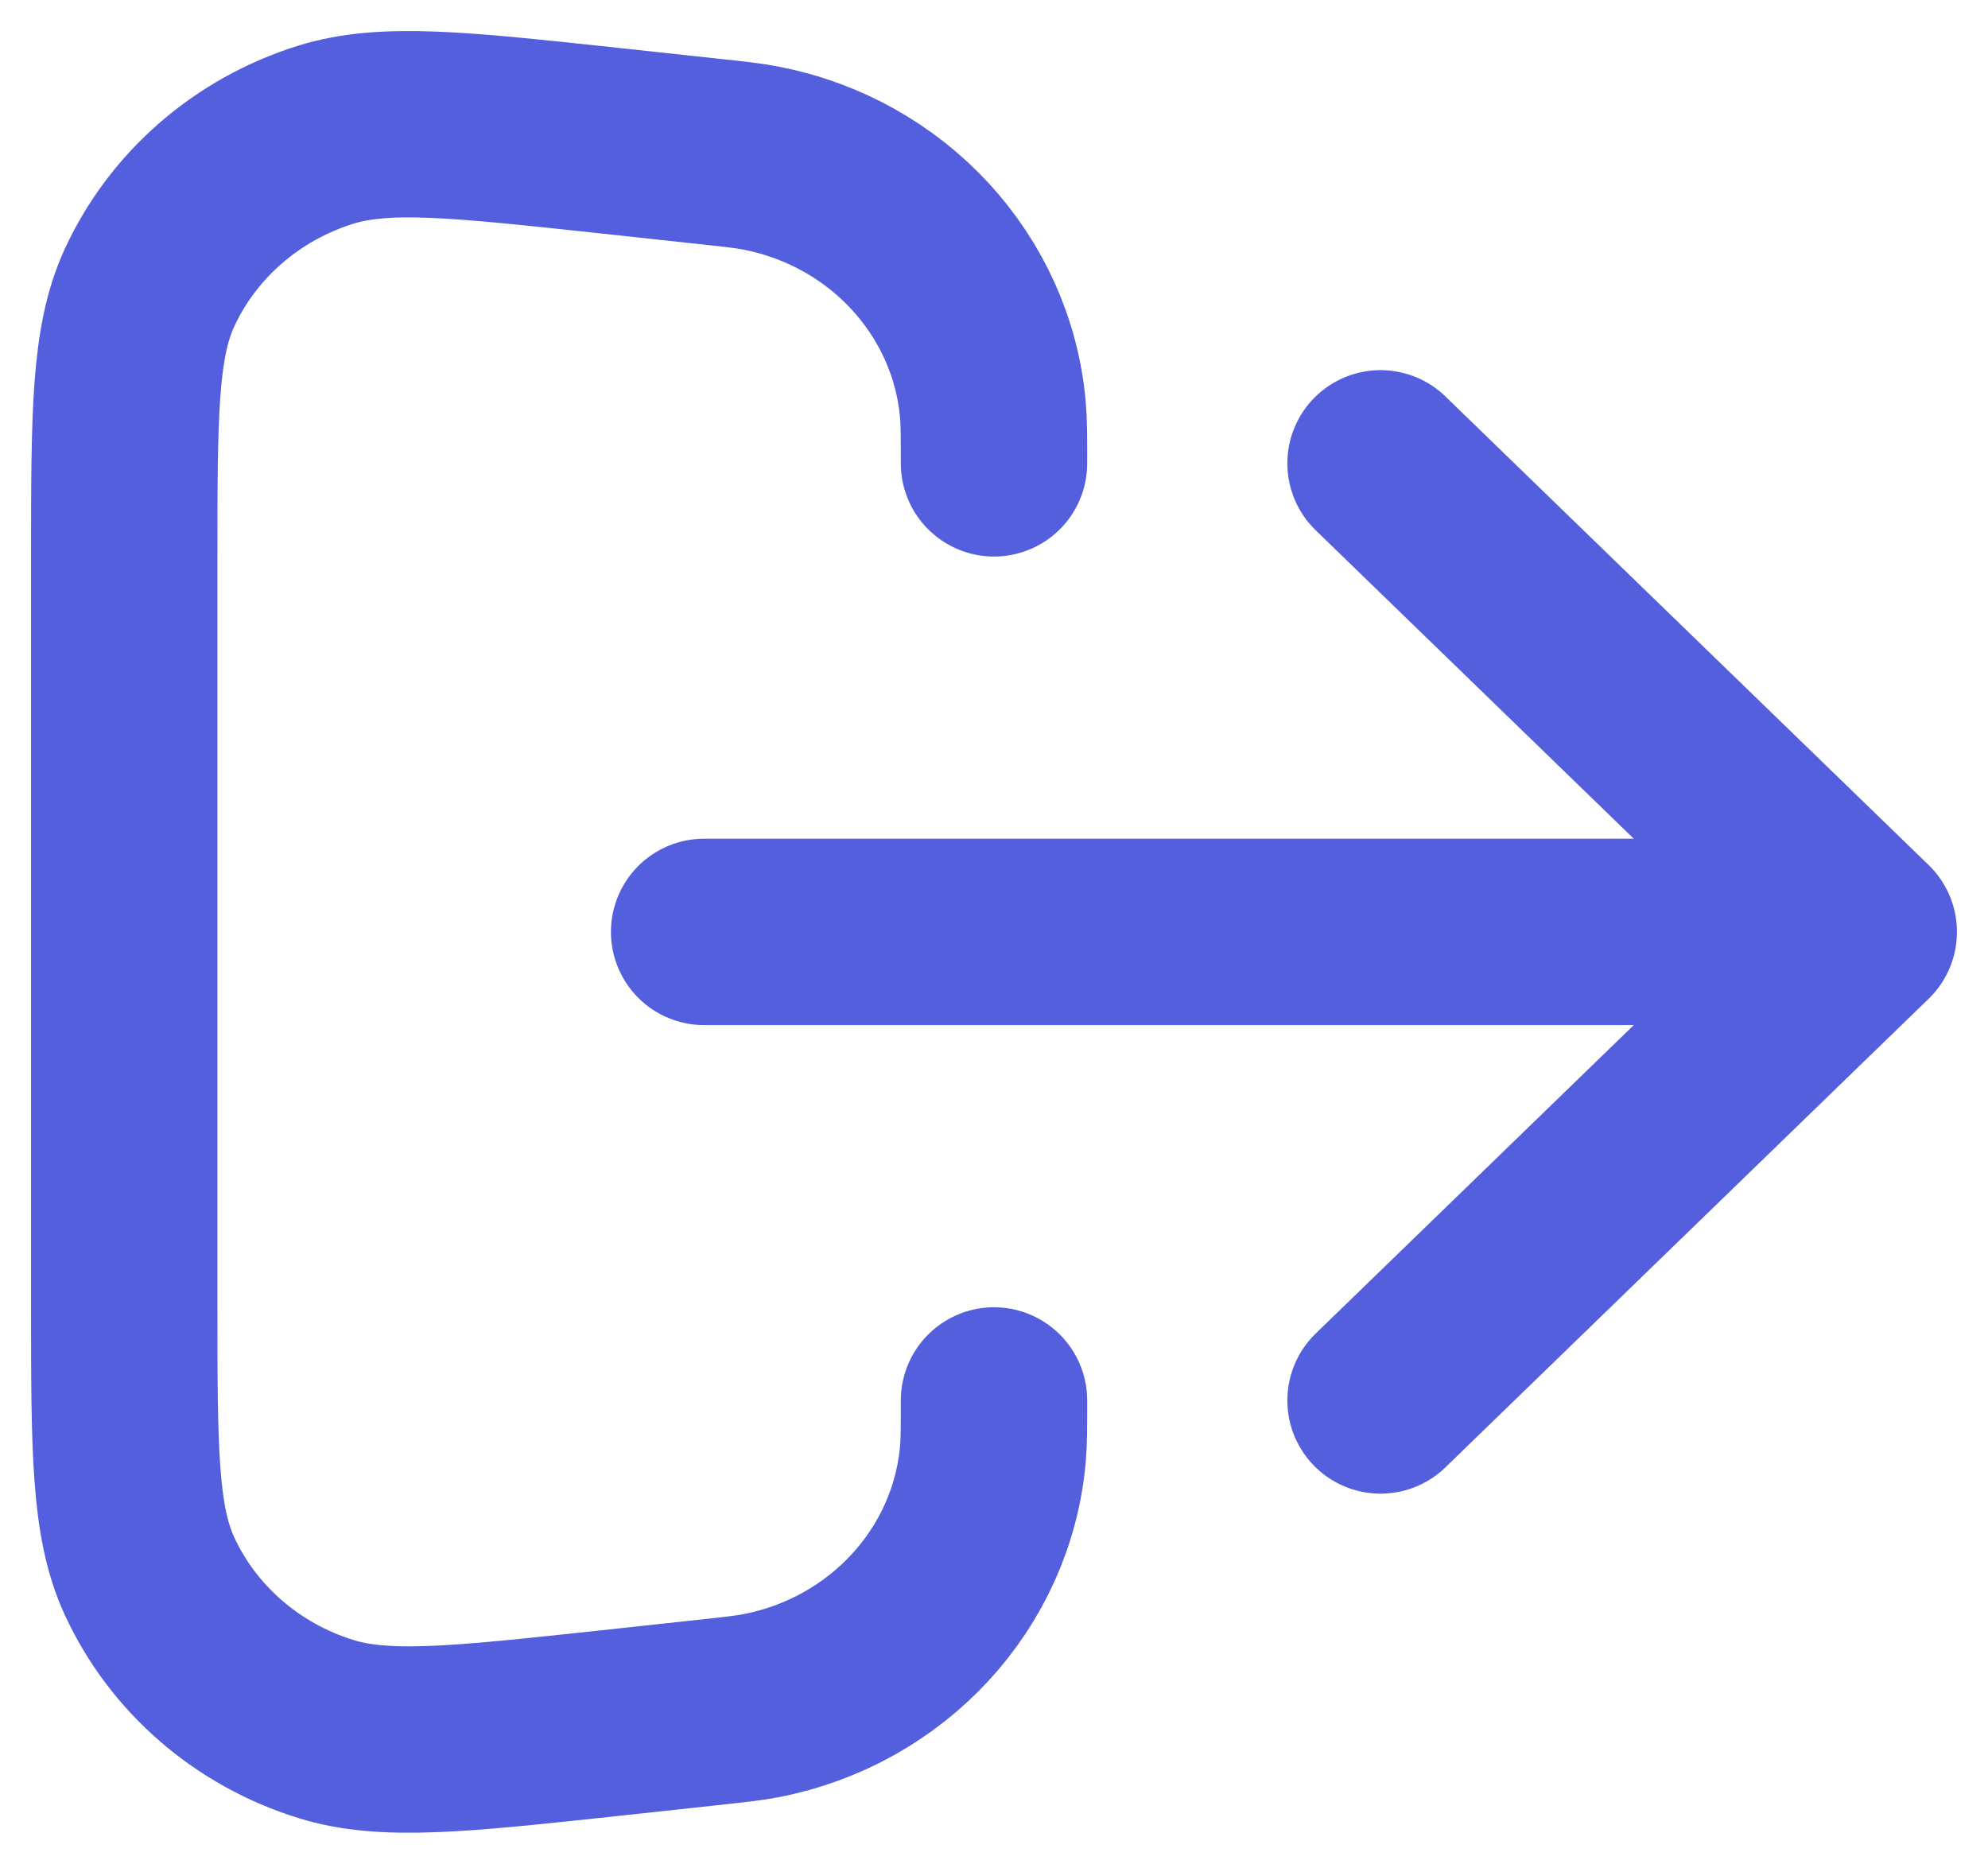 <svg width="16" height="15" viewBox="0 0 16 15" fill="none" xmlns="http://www.w3.org/2000/svg">
<path d="M11.111 3.729L15 7.5M15 7.5L11.111 11.271M15 7.5H5.667M8 3.729C8 3.506 8 3.394 7.991 3.298C7.903 2.294 7.14 1.468 6.122 1.272C6.024 1.253 5.909 1.24 5.681 1.216L4.887 1.13C3.693 1.002 3.096 0.937 2.622 1.084C1.99 1.281 1.474 1.729 1.203 2.316C1 2.757 1 3.339 1 4.504V10.496C1 11.661 1 12.243 1.203 12.684C1.474 13.271 1.99 13.719 2.622 13.915C3.096 14.063 3.693 13.998 4.887 13.87L5.681 13.784C5.909 13.759 6.024 13.747 6.122 13.728C7.14 13.532 7.903 12.706 7.991 11.702C8 11.606 8 11.494 8 11.271" stroke="#545FDD" stroke-width="1.5" stroke-linecap="round" stroke-linejoin="round"/>
</svg>
